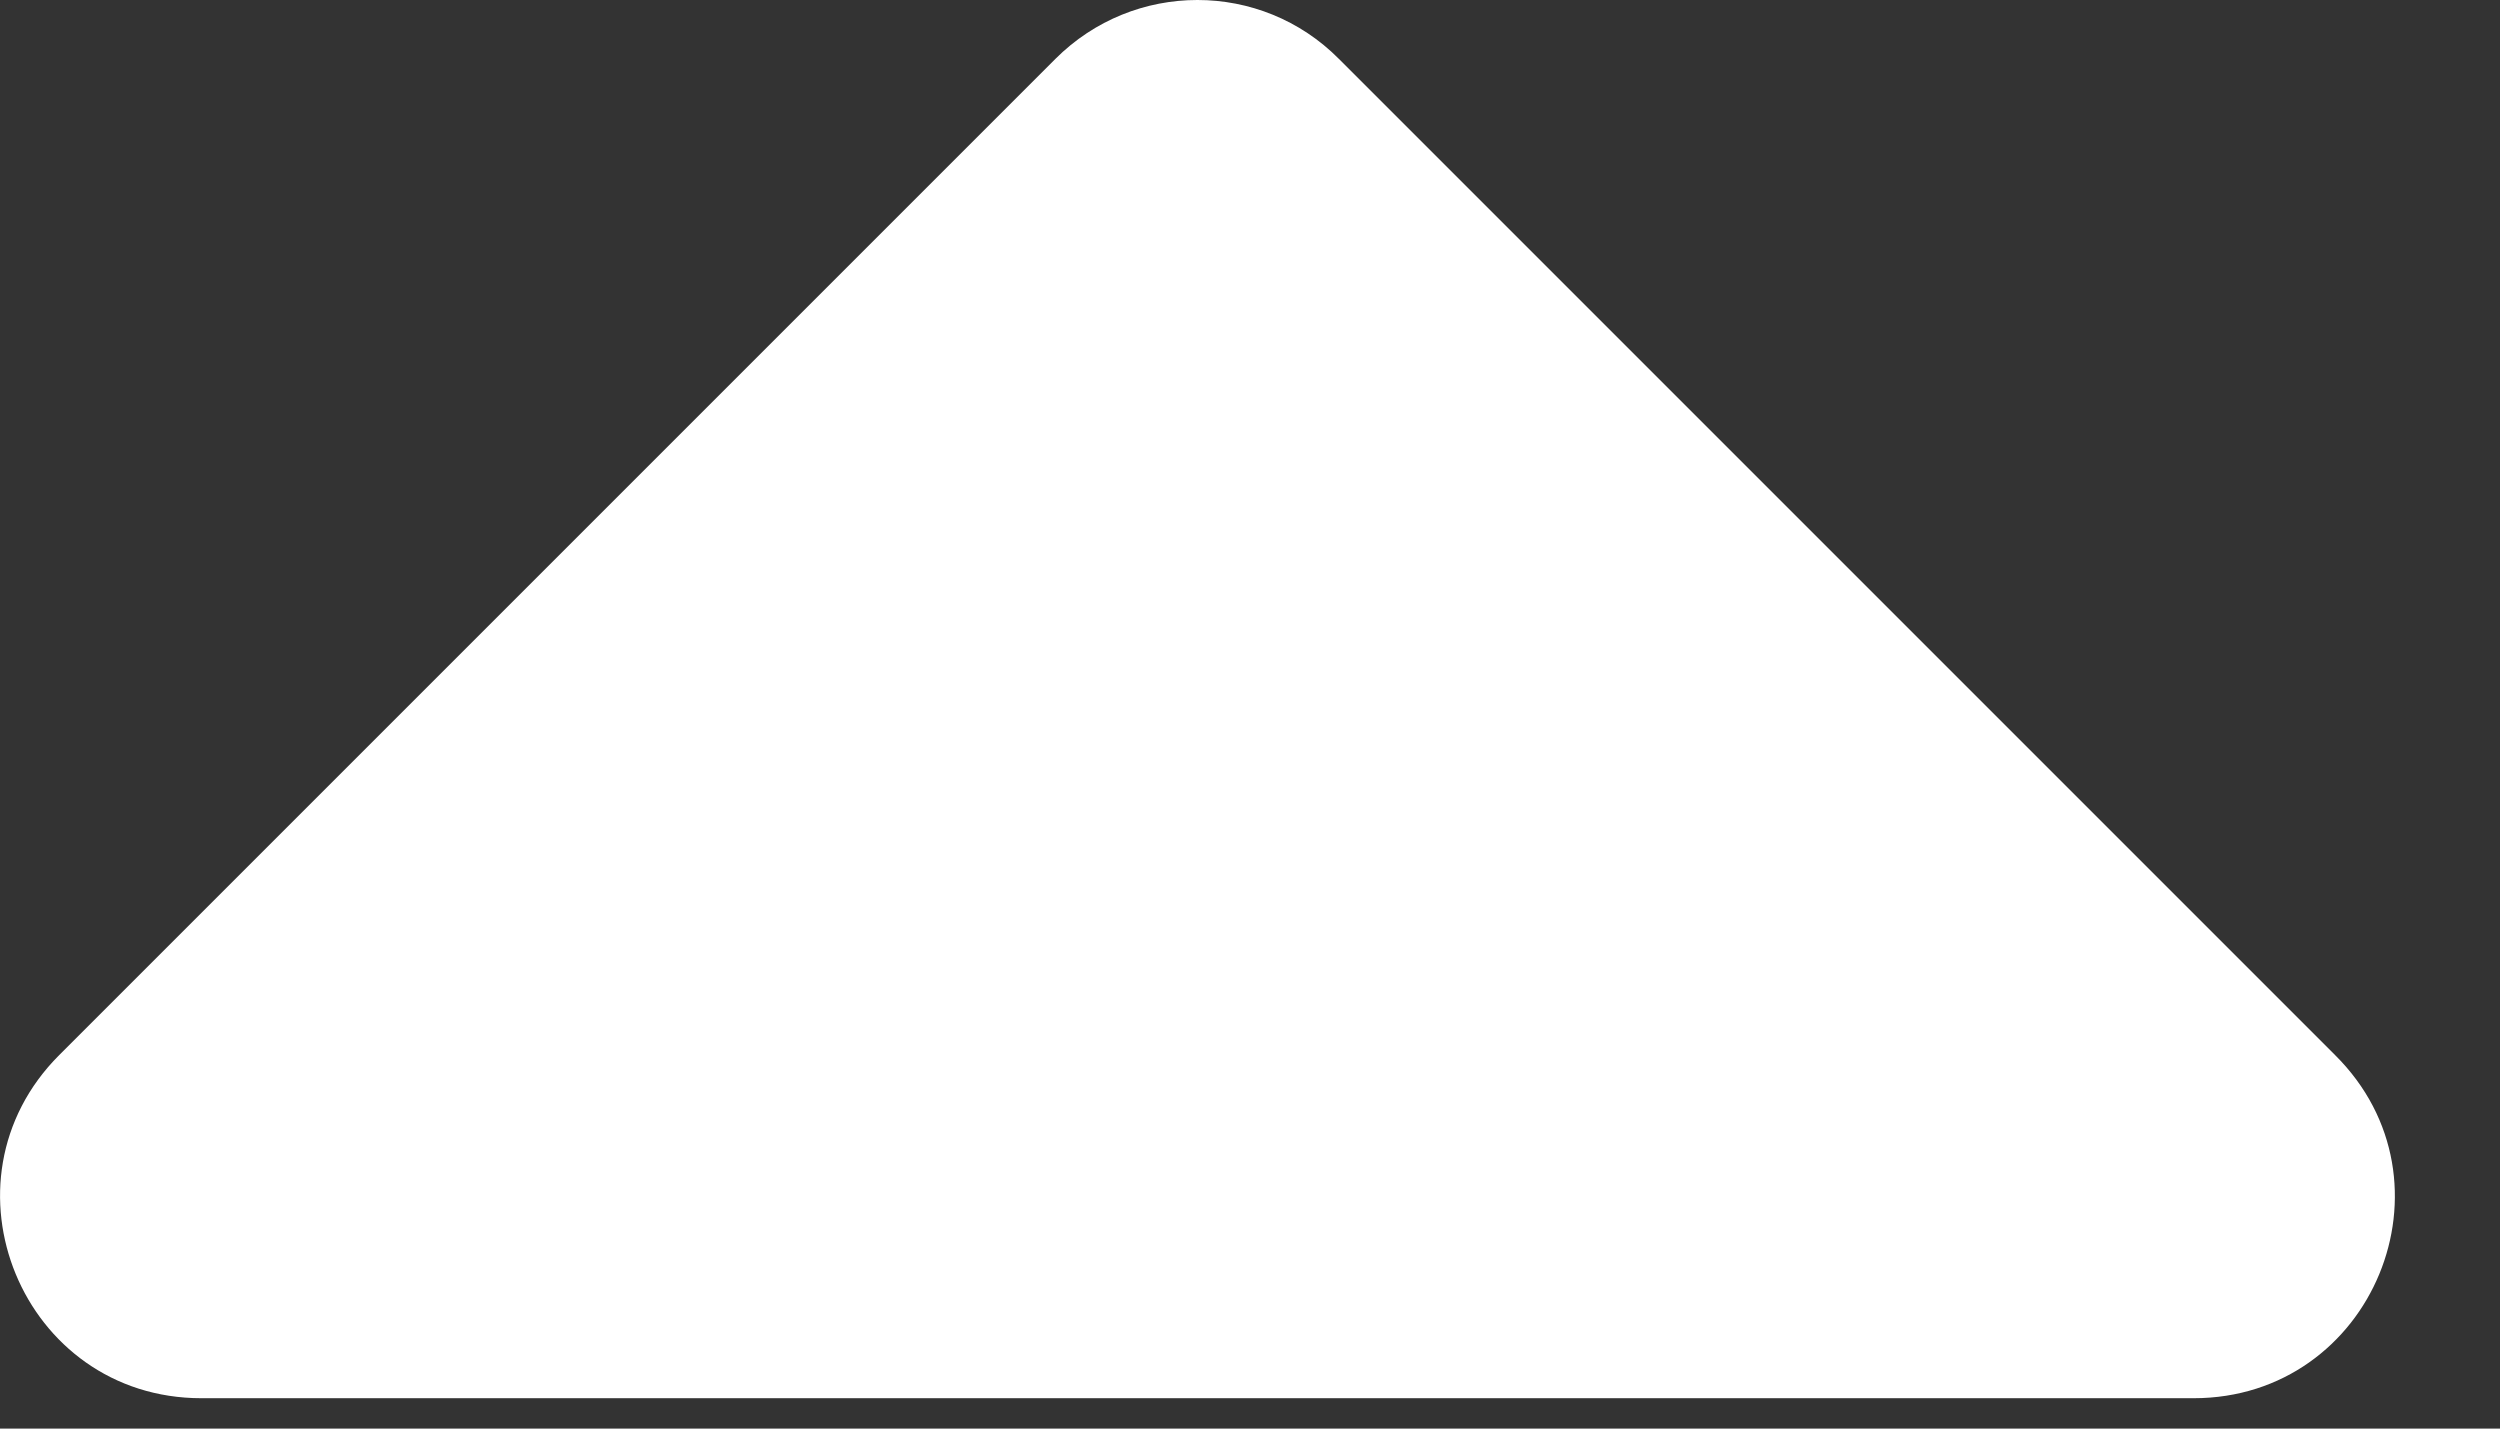 <svg width="7" height="4" viewBox="0 0 7 4" fill="none" xmlns="http://www.w3.org/2000/svg">
<rect x="0" y="0" width="7" height="4" fill="#333333" stroke="none"/>
<path d="M6.142 3.915H0.564C0.062 3.915 -0.188 3.308 0.166 2.954L2.955 0.165C3.175 -0.055 3.531 -0.055 3.749 0.165L6.538 2.954C6.895 3.308 6.644 3.915 6.142 3.915Z" fill="white"/>
</svg>
